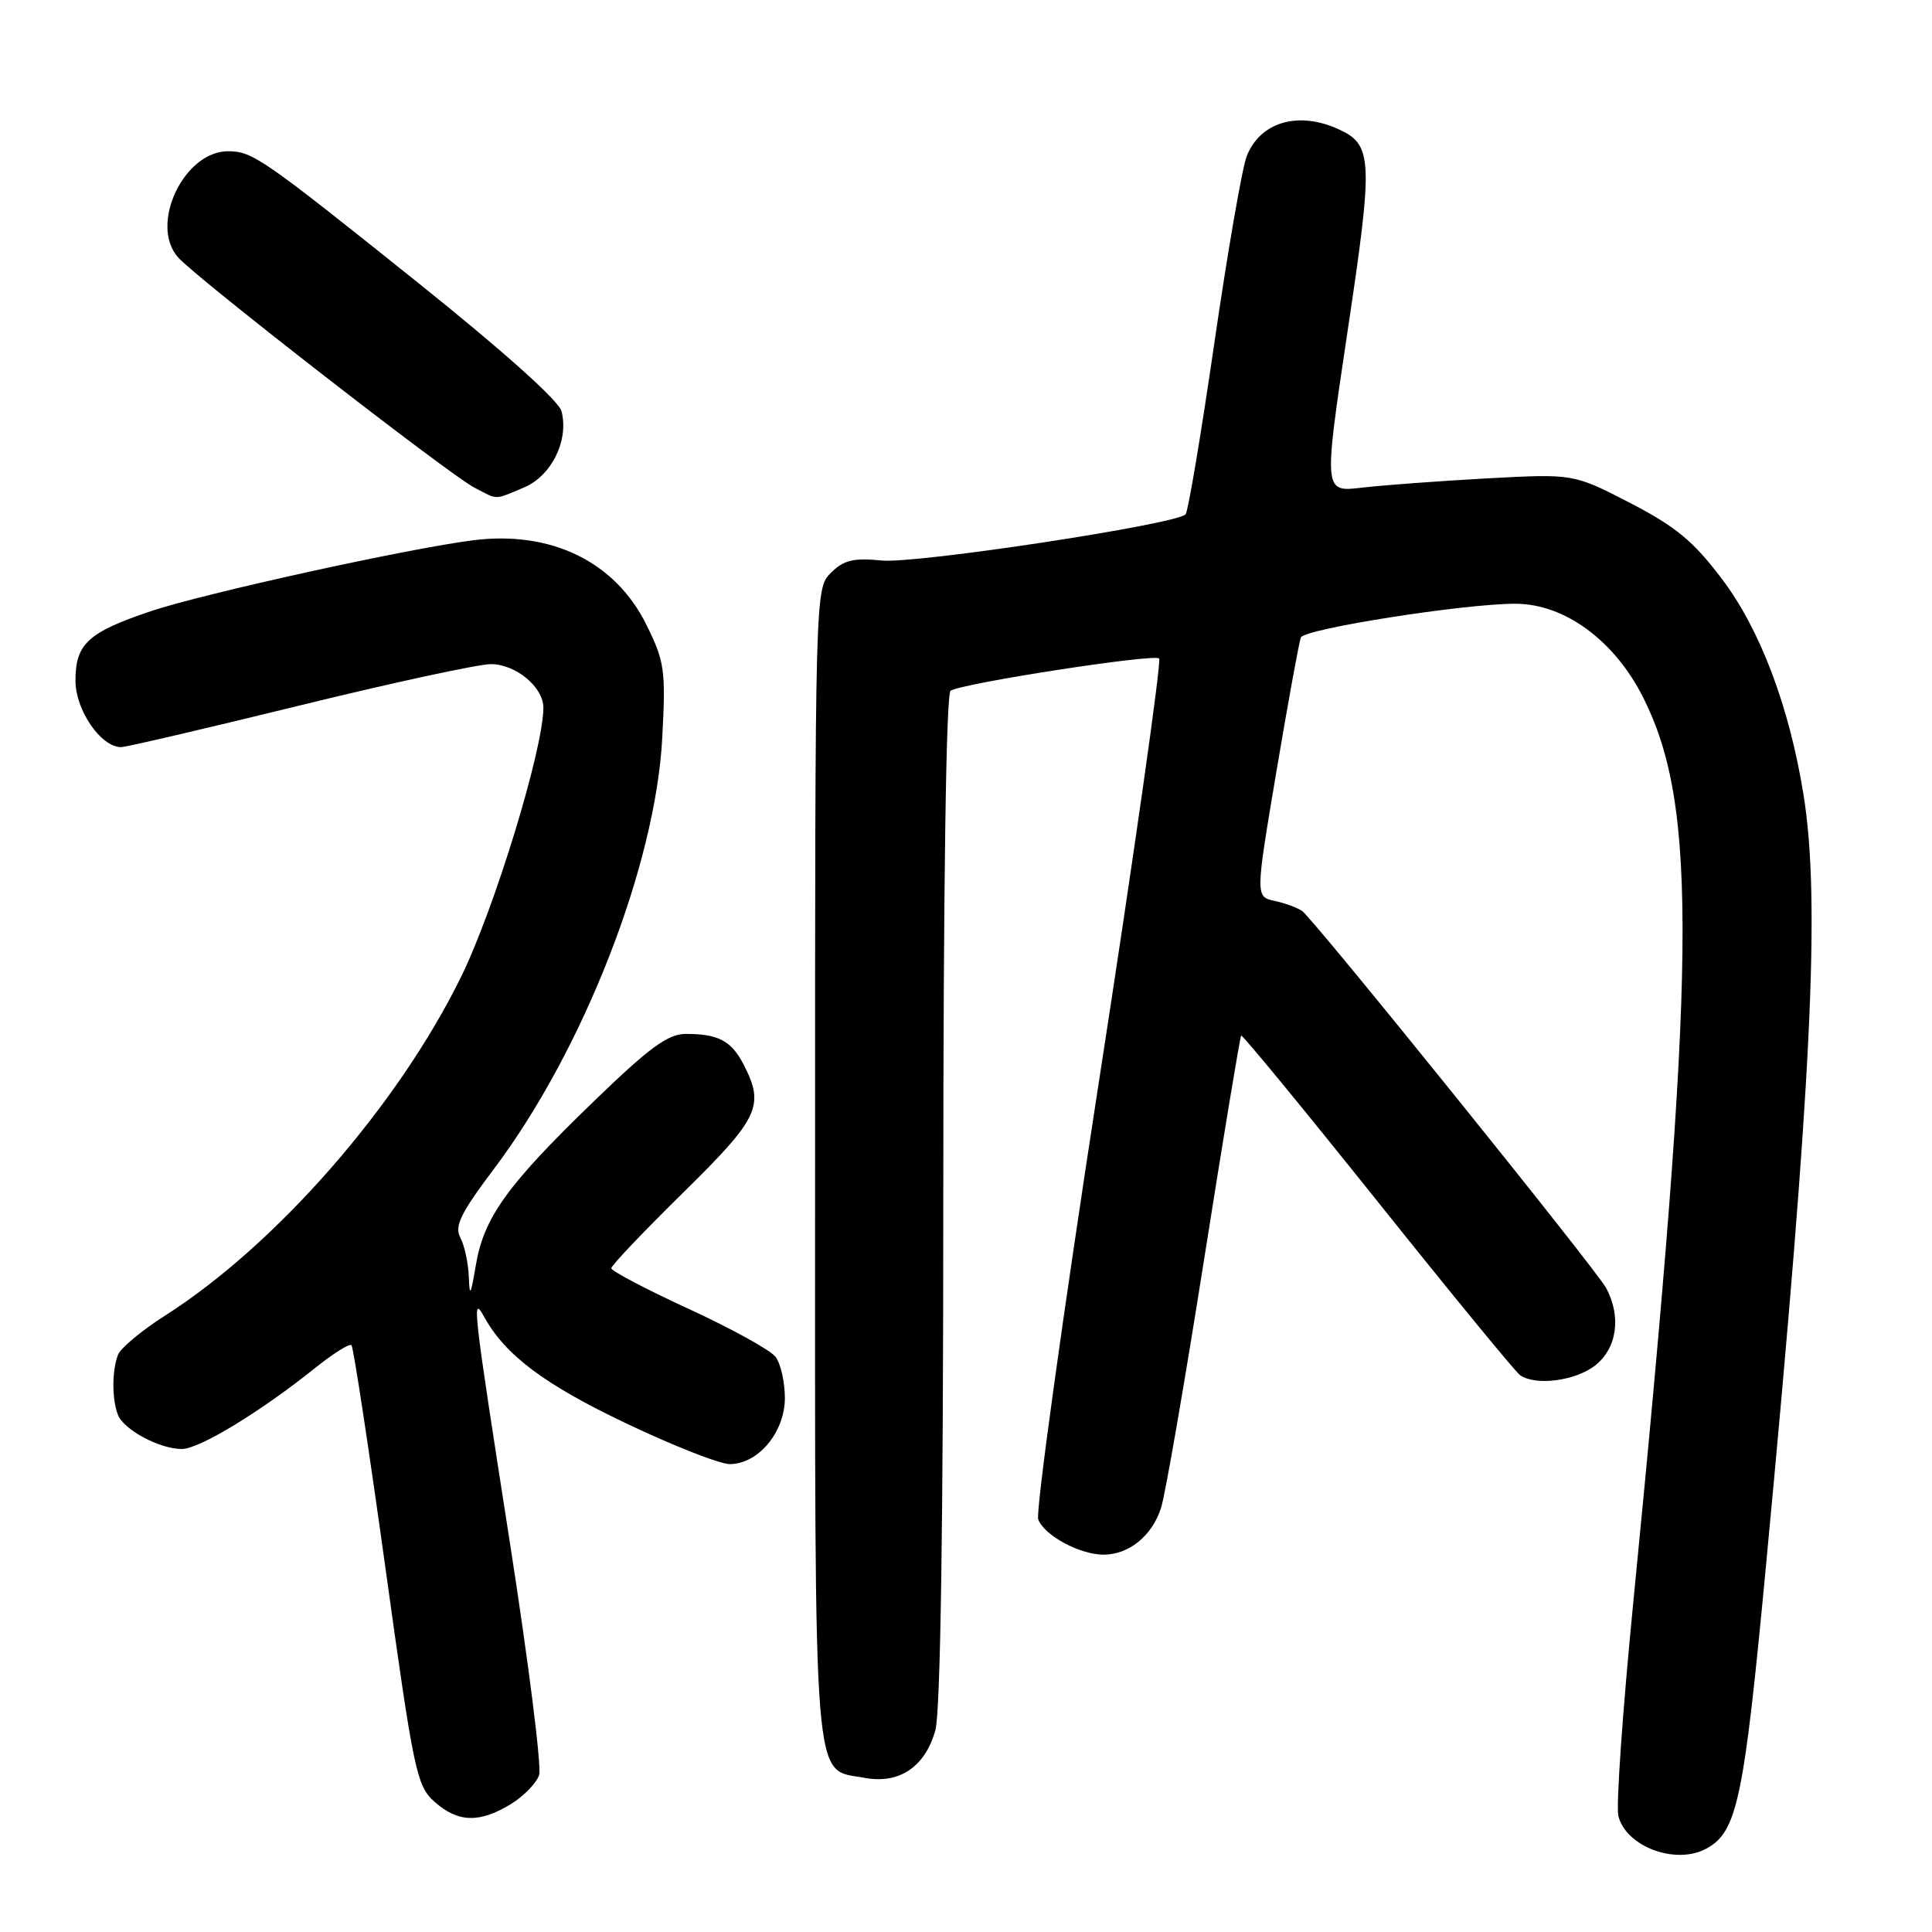 <?xml version="1.0" encoding="UTF-8" standalone="no"?>
<!DOCTYPE svg PUBLIC "-//W3C//DTD SVG 1.1//EN" "http://www.w3.org/Graphics/SVG/1.1/DTD/svg11.dtd" >
<svg xmlns="http://www.w3.org/2000/svg" xmlns:xlink="http://www.w3.org/1999/xlink" version="1.1" viewBox="0 0 256 256">
 <g >
 <path fill="currentColor"
d=" M 226.06 244.97 C 230.19 242.76 231.06 238.64 234.03 207.17 C 240.09 143.05 241.24 119.26 238.96 105.21 C 237.08 93.60 233.23 83.42 228.20 76.76 C 224.38 71.70 222.07 69.79 215.99 66.64 C 208.50 62.77 208.50 62.77 197.00 63.39 C 190.68 63.74 183.22 64.29 180.43 64.62 C 175.37 65.22 175.37 65.22 178.56 43.89 C 181.99 21.05 181.90 19.19 177.34 17.11 C 172.01 14.68 166.96 16.17 165.19 20.71 C 164.59 22.25 162.66 33.40 160.90 45.50 C 159.14 57.60 157.43 67.79 157.10 68.15 C 155.87 69.48 121.40 74.72 116.84 74.27 C 113.07 73.90 111.79 74.21 110.09 75.91 C 108.01 77.99 108.00 78.20 108.00 154.28 C 108.00 238.81 107.64 234.28 114.53 235.57 C 119.15 236.44 122.59 234.13 123.94 229.26 C 124.62 226.82 124.99 202.06 124.99 158.81 C 125.00 117.09 125.36 91.89 125.96 91.52 C 127.59 90.52 152.93 86.60 153.59 87.25 C 153.92 87.59 150.31 113.00 145.55 143.73 C 140.80 174.45 137.21 200.37 137.57 201.33 C 138.39 203.47 143.08 206.00 146.23 206.00 C 149.61 206.00 152.70 203.47 153.86 199.75 C 154.42 197.96 156.97 183.22 159.53 167.00 C 162.09 150.78 164.31 137.37 164.46 137.22 C 164.61 137.06 172.75 146.96 182.55 159.22 C 192.34 171.47 200.84 181.83 201.43 182.23 C 203.51 183.66 208.76 182.97 211.37 180.93 C 214.26 178.65 214.86 174.48 212.83 170.68 C 211.53 168.24 174.20 121.94 172.55 120.72 C 171.97 120.30 170.34 119.69 168.92 119.38 C 166.34 118.82 166.34 118.82 169.13 102.23 C 170.67 93.11 172.12 85.12 172.37 84.47 C 172.81 83.33 194.00 79.99 200.79 80.00 C 207.33 80.00 213.97 84.89 217.77 92.50 C 225.00 106.98 224.76 127.55 216.41 212.41 C 215.01 226.66 214.12 239.36 214.44 240.63 C 215.46 244.69 222.01 247.14 226.06 244.97 Z  M 67.66 239.07 C 69.40 238.01 71.10 236.26 71.44 235.18 C 71.78 234.10 70.02 220.16 67.53 204.20 C 62.66 173.01 62.48 171.45 64.16 174.50 C 66.94 179.55 72.14 183.45 82.90 188.57 C 89.16 191.56 95.37 194.00 96.69 194.00 C 100.47 194.00 104.00 189.77 104.00 185.24 C 104.00 183.12 103.44 180.65 102.75 179.77 C 102.06 178.88 96.89 176.03 91.25 173.43 C 85.61 170.84 81.00 168.41 81.00 168.05 C 81.00 167.68 85.28 163.19 90.50 158.05 C 100.58 148.15 101.35 146.52 98.54 141.07 C 96.90 137.90 95.20 137.00 90.87 137.00 C 88.50 137.00 86.06 138.79 78.56 146.05 C 67.19 157.04 64.11 161.34 63.05 167.65 C 62.37 171.68 62.22 171.94 62.12 169.18 C 62.05 167.36 61.55 165.03 61.00 164.00 C 60.19 162.48 61.01 160.78 65.47 154.86 C 77.30 139.14 86.87 114.62 87.75 97.78 C 88.23 88.77 88.07 87.68 85.65 82.78 C 81.53 74.44 73.06 70.30 62.76 71.58 C 54.18 72.65 27.01 78.63 20.00 80.98 C 11.64 83.80 10.00 85.31 10.00 90.20 C 10.00 94.09 13.37 99.00 16.05 99.00 C 16.68 99.00 27.29 96.53 39.63 93.50 C 51.98 90.47 63.41 88.00 65.04 88.00 C 68.33 88.00 72.00 91.04 72.00 93.77 C 72.00 99.25 65.52 120.43 61.08 129.47 C 52.69 146.54 36.63 164.91 21.88 174.32 C 18.78 176.29 15.97 178.63 15.63 179.53 C 14.83 181.62 14.82 185.38 15.62 187.46 C 16.39 189.45 21.14 192.00 24.10 192.00 C 26.41 192.00 34.57 187.04 41.80 181.23 C 44.17 179.33 46.32 177.99 46.57 178.24 C 46.83 178.50 48.84 191.71 51.05 207.60 C 54.82 234.80 55.20 236.63 57.58 238.75 C 60.68 241.50 63.52 241.59 67.66 239.07 Z  M 69.40 64.61 C 73.07 63.07 75.39 58.40 74.41 54.50 C 74.06 53.11 66.66 46.49 55.27 37.37 C 34.85 21.02 33.50 20.09 30.31 20.04 C 24.39 19.94 19.71 29.80 23.62 34.13 C 26.19 36.98 59.49 62.85 62.82 64.59 C 66.07 66.28 65.39 66.28 69.40 64.61 Z "/>
</g>
</svg>
